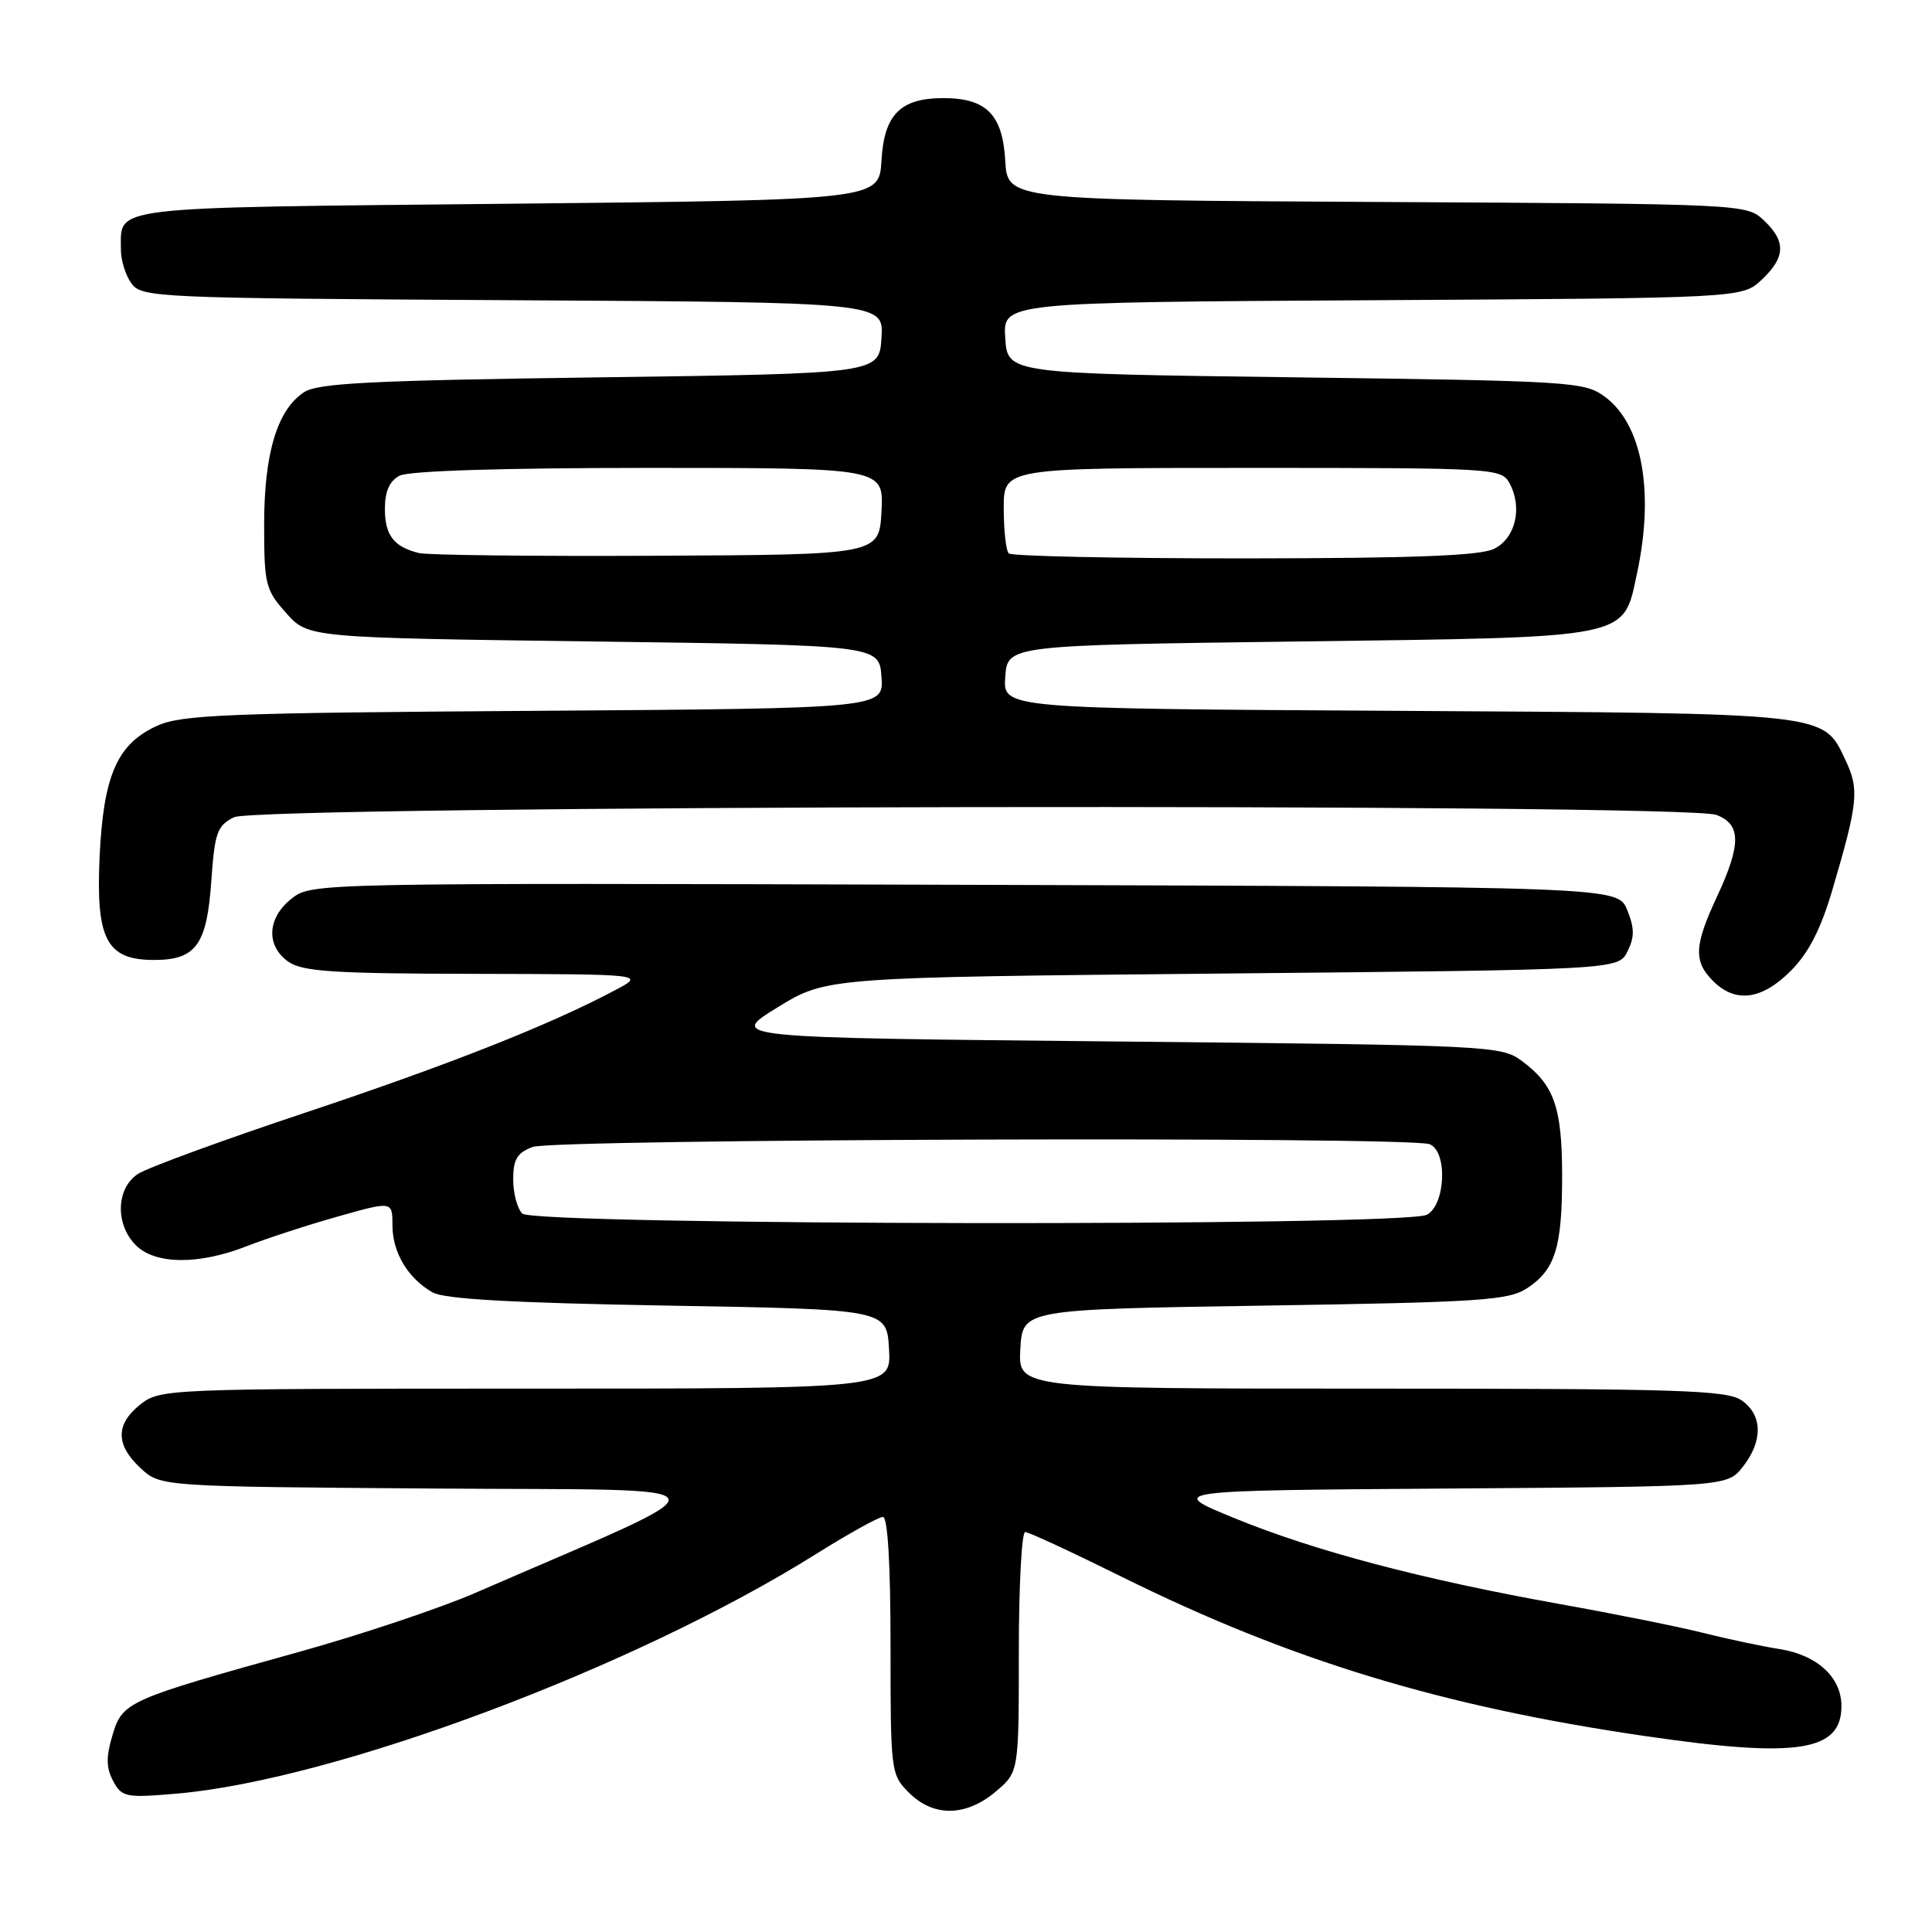 <?xml version="1.0" encoding="UTF-8" standalone="no"?>
<!DOCTYPE svg PUBLIC "-//W3C//DTD SVG 1.1//EN" "http://www.w3.org/Graphics/SVG/1.1/DTD/svg11.dtd" >
<svg xmlns="http://www.w3.org/2000/svg" xmlns:xlink="http://www.w3.org/1999/xlink" version="1.1" viewBox="0 0 256 256">
 <g >
 <path fill="currentColor"
d=" M 131.92 237.41 C 135.00 234.82 135.00 234.82 135.00 218.91 C 135.00 210.16 135.38 203.00 135.84 203.00 C 136.30 203.00 142.03 205.66 148.59 208.91 C 170.92 219.98 191.03 226.11 218.00 230.04 C 238.16 232.99 244.00 232.09 244.00 226.07 C 244.00 222.25 240.80 219.30 235.80 218.51 C 233.44 218.14 228.87 217.17 225.65 216.36 C 222.43 215.55 213.88 213.83 206.65 212.54 C 188.43 209.27 174.25 205.53 163.64 201.19 C 154.61 197.50 154.61 197.50 191.74 197.24 C 228.87 196.98 228.87 196.98 230.94 194.35 C 233.62 190.94 233.56 187.50 230.78 185.56 C 228.84 184.20 222.49 184.00 181.73 184.00 C 134.90 184.00 134.90 184.00 135.20 178.75 C 135.50 173.50 135.50 173.50 167.55 173.00 C 196.22 172.55 199.88 172.31 202.34 170.70 C 206.09 168.24 207.00 165.28 206.99 155.68 C 206.97 146.70 205.93 143.76 201.68 140.60 C 198.92 138.55 197.68 138.49 147.68 138.00 C 96.50 137.50 96.50 137.50 103.00 133.50 C 109.50 129.50 109.50 129.50 161.97 129.00 C 214.44 128.50 214.44 128.50 215.65 126.07 C 216.60 124.16 216.59 122.99 215.61 120.57 C 214.35 117.50 214.35 117.50 127.82 117.24 C 41.52 116.99 41.28 116.99 38.64 119.07 C 35.39 121.62 35.21 125.33 38.22 127.44 C 40.07 128.74 44.25 129.01 62.97 129.04 C 85.50 129.09 85.50 129.09 81.50 131.21 C 72.82 135.82 59.52 141.07 40.49 147.42 C 29.53 151.07 19.54 154.73 18.28 155.55 C 15.38 157.45 15.24 162.24 18.00 165.00 C 20.57 167.57 26.35 167.62 32.71 165.12 C 35.35 164.09 40.76 162.32 44.75 161.20 C 52.00 159.15 52.00 159.15 52.00 162.35 C 52.00 165.96 54.04 169.37 57.30 171.24 C 58.87 172.14 67.84 172.64 88.50 173.00 C 117.50 173.50 117.50 173.50 117.80 178.75 C 118.10 184.00 118.10 184.00 69.69 184.00 C 22.22 184.00 21.22 184.04 18.63 186.07 C 15.29 188.70 15.29 191.44 18.63 194.54 C 21.27 196.98 21.27 196.98 57.72 197.24 C 98.27 197.53 97.68 195.98 63.00 211.06 C 58.33 213.09 47.75 216.63 39.50 218.92 C 16.79 225.24 16.23 225.49 14.90 229.93 C 14.04 232.81 14.06 234.24 14.99 235.99 C 16.15 238.14 16.64 238.24 23.36 237.67 C 44.32 235.88 84.09 220.98 108.11 205.93 C 112.44 203.22 116.43 201.00 116.99 201.00 C 117.63 201.00 118.00 207.23 118.00 218.05 C 118.00 234.81 118.04 235.13 120.45 237.55 C 123.69 240.78 127.98 240.73 131.92 237.41 Z  M 237.27 128.66 C 239.65 126.28 241.24 123.18 242.80 117.91 C 246.20 106.38 246.38 104.60 244.55 100.75 C 241.53 94.39 242.80 94.53 185.20 94.19 C 132.89 93.89 132.89 93.89 133.20 89.69 C 133.50 85.50 133.50 85.50 172.05 85.00 C 216.44 84.42 215.04 84.71 216.91 75.99 C 219.23 65.17 217.62 56.26 212.68 52.59 C 209.96 50.58 208.45 50.48 171.68 50.00 C 133.50 49.50 133.50 49.50 133.20 44.78 C 132.89 40.06 132.89 40.06 181.87 39.78 C 230.84 39.50 230.84 39.50 233.42 37.08 C 236.61 34.08 236.68 31.99 233.70 29.18 C 231.41 27.03 231.08 27.02 182.45 26.76 C 133.50 26.50 133.50 26.50 133.20 21.27 C 132.85 15.17 130.69 13.00 125.00 13.00 C 119.31 13.00 117.15 15.17 116.80 21.27 C 116.50 26.50 116.50 26.50 67.21 27.00 C 13.67 27.54 16.05 27.26 16.02 33.06 C 16.01 34.47 16.64 36.49 17.42 37.56 C 18.79 39.43 20.66 39.51 67.97 39.78 C 117.11 40.06 117.11 40.06 116.80 44.78 C 116.50 49.50 116.50 49.50 79.50 50.00 C 49.11 50.41 42.10 50.76 40.27 51.98 C 36.73 54.32 35.00 60.08 35.00 69.50 C 35.00 77.44 35.18 78.17 37.92 81.23 C 40.83 84.50 40.83 84.50 78.67 85.00 C 116.50 85.50 116.50 85.50 116.80 89.69 C 117.11 93.87 117.11 93.87 70.80 94.19 C 30.11 94.46 24.05 94.70 20.82 96.17 C 15.53 98.57 13.71 102.71 13.20 113.51 C 12.69 124.48 14.12 127.20 20.40 127.20 C 25.97 127.20 27.41 125.21 28.00 116.74 C 28.45 110.32 28.77 109.41 31.00 108.29 C 34.15 106.70 223.29 106.40 227.43 107.98 C 230.72 109.23 230.74 111.88 227.49 118.85 C 224.48 125.32 224.39 127.39 227.00 130.00 C 229.95 132.95 233.44 132.50 237.27 128.66 Z  M 69.20 160.80 C 68.54 160.14 68.00 158.10 68.00 156.28 C 68.00 153.63 68.52 152.75 70.57 151.98 C 73.35 150.91 186.70 150.56 189.42 151.61 C 191.83 152.53 191.56 159.63 189.07 160.96 C 186.12 162.54 70.78 162.38 69.20 160.80 Z  M 55.50 73.28 C 52.17 72.45 51.00 70.92 51.00 67.41 C 51.00 65.13 51.61 63.74 52.93 63.04 C 54.15 62.39 66.45 62.00 85.98 62.00 C 117.10 62.00 117.10 62.00 116.80 67.75 C 116.50 73.50 116.50 73.50 87.00 73.64 C 70.78 73.72 56.60 73.56 55.50 73.28 Z  M 133.67 73.33 C 133.30 72.97 133.00 70.27 133.00 67.33 C 133.00 62.00 133.00 62.00 165.96 62.00 C 198.17 62.00 198.95 62.05 200.03 64.05 C 201.76 67.28 200.82 71.29 198.00 72.71 C 196.16 73.64 187.48 73.97 164.92 73.99 C 148.10 73.99 134.03 73.70 133.67 73.33 Z "/>
</g>
</svg>